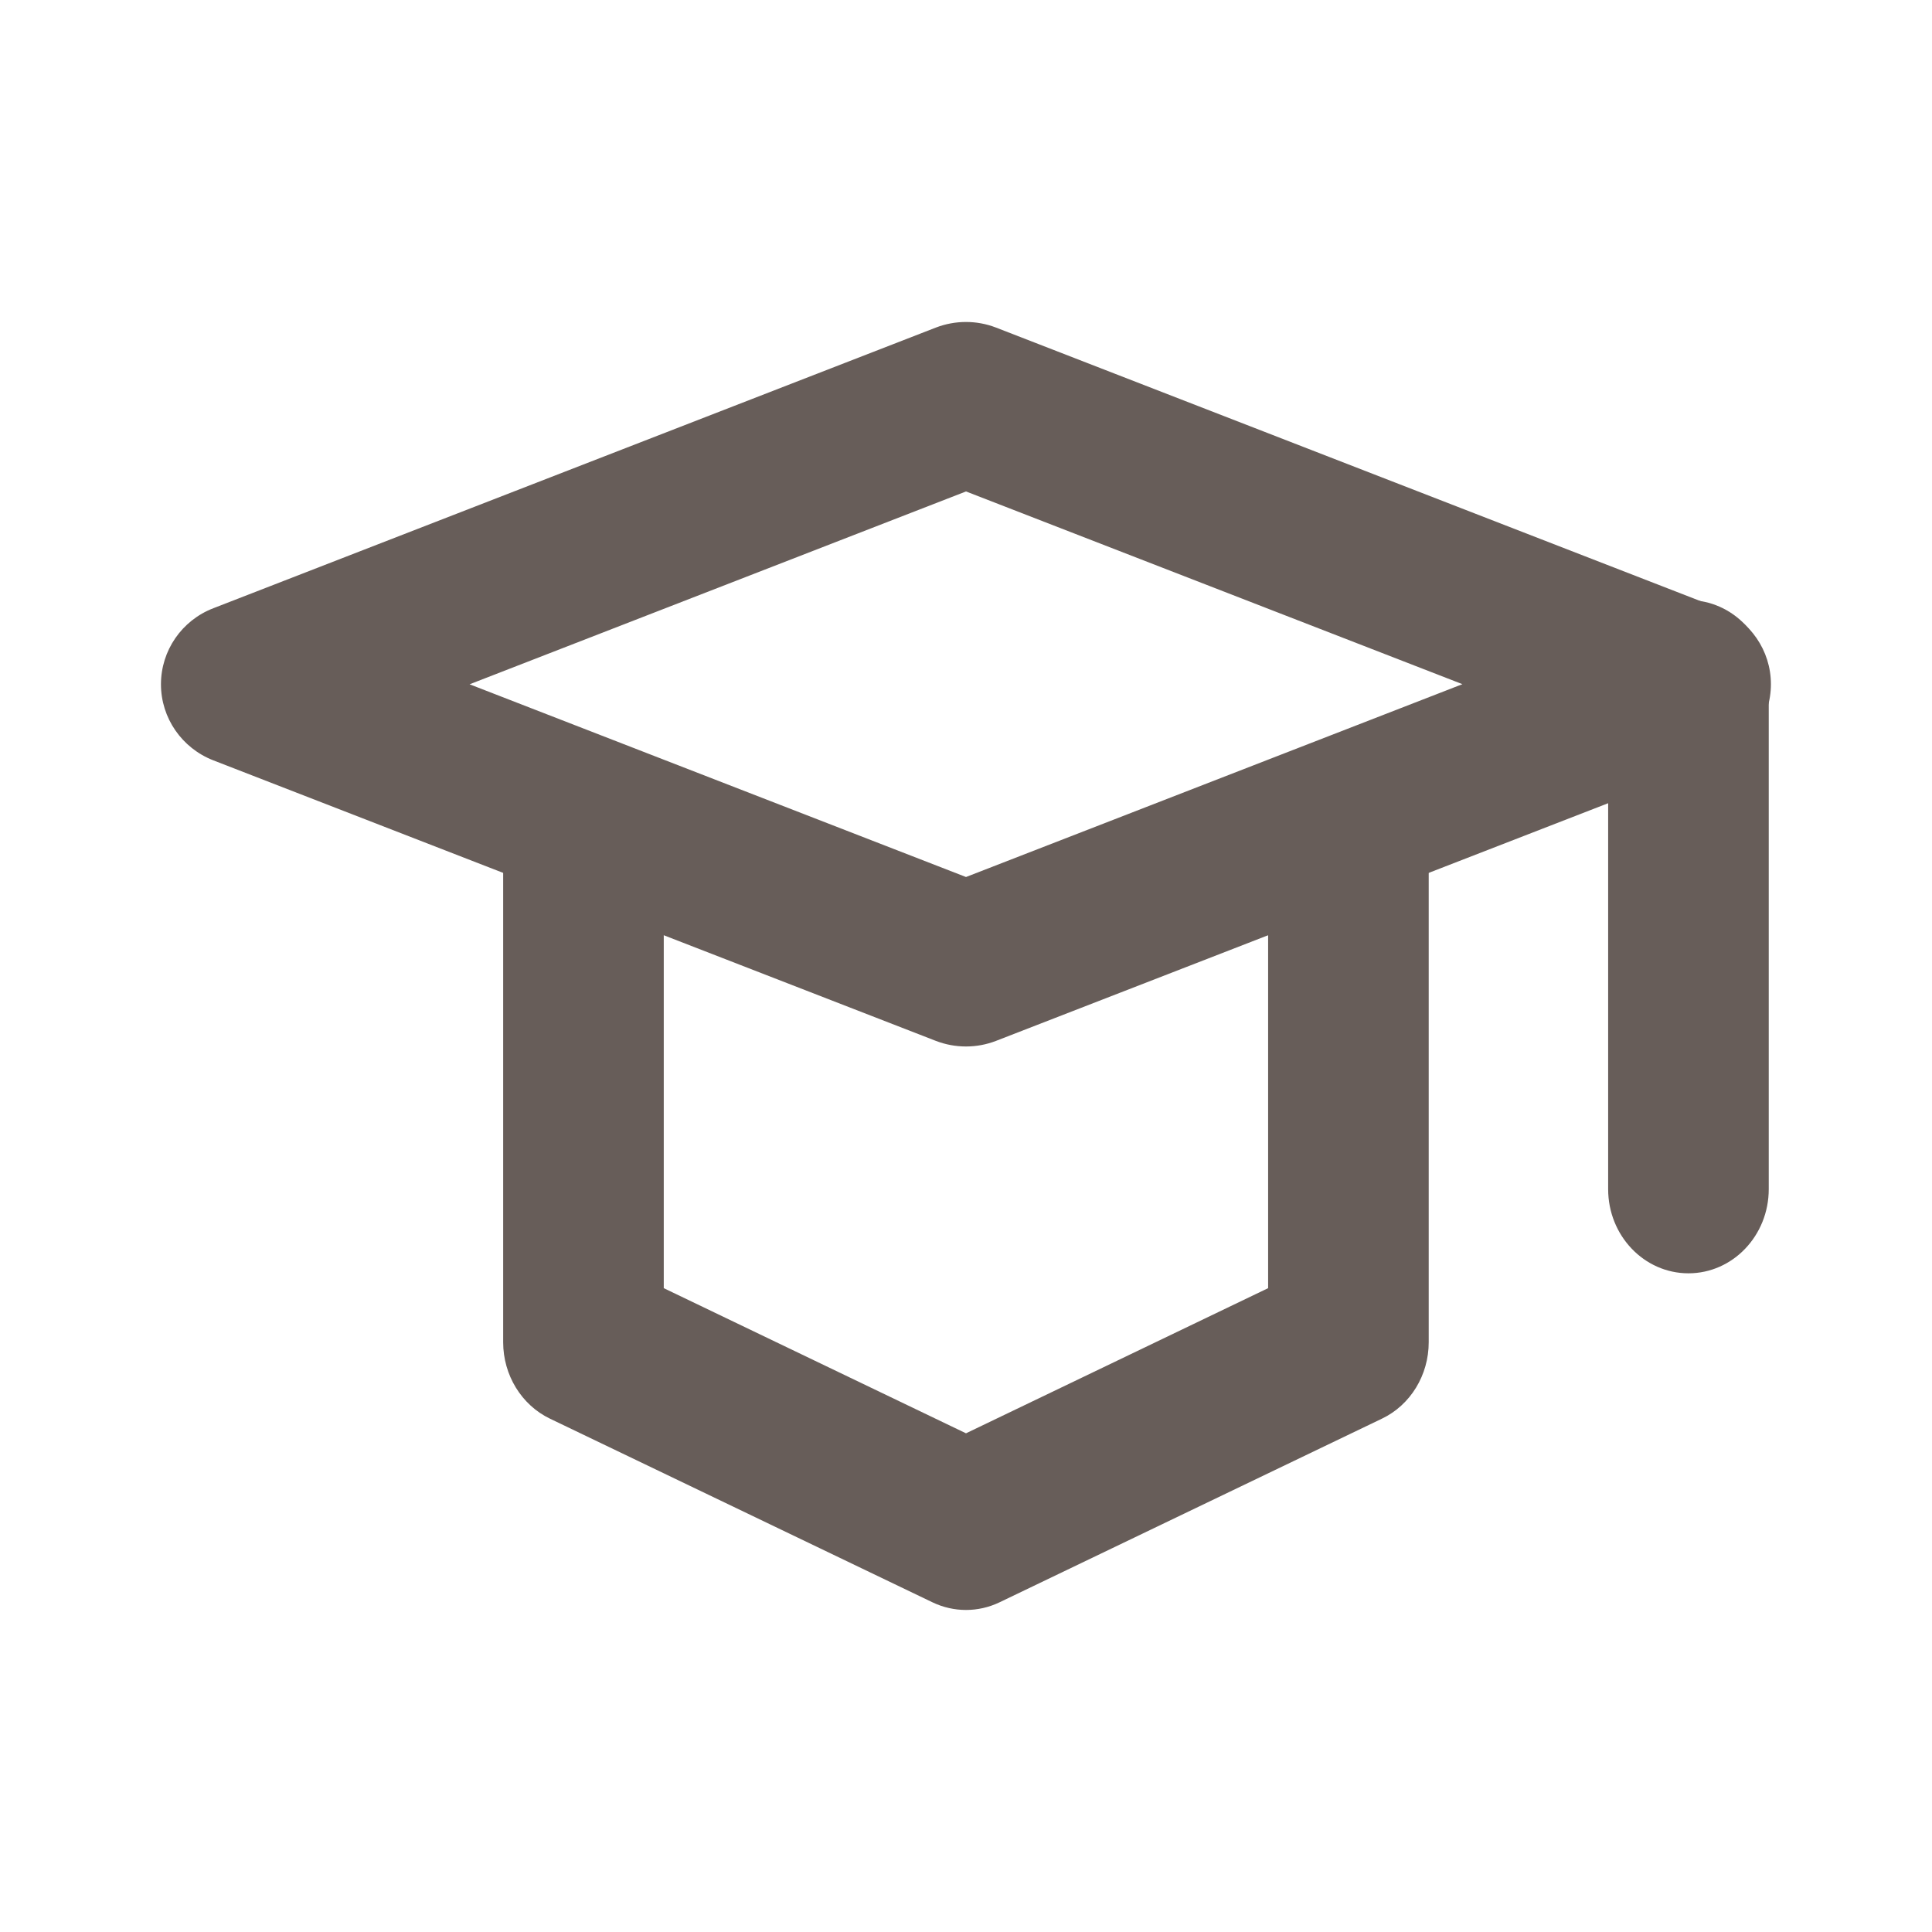 <svg width="16" height="16" viewBox="0 0 16 16" fill="none" xmlns="http://www.w3.org/2000/svg">
<g id="university">
<g id="Vector">
<path fill-rule="evenodd" clip-rule="evenodd" d="M14.666 5.666C14.666 5.945 14.494 6.195 14.232 6.297L8.249 8.62C8.089 8.682 7.911 8.682 7.75 8.62L1.767 6.297C1.505 6.195 1.333 5.945 1.333 5.667C1.333 5.388 1.505 5.138 1.767 5.037L7.75 2.713C7.911 2.651 8.089 2.651 8.249 2.713L14.232 5.036C14.494 5.138 14.666 5.388 14.666 5.666ZM8 4.07L3.889 5.667L8 7.263L12.111 5.666L8 4.07Z" fill="#675D59"/>
<path fill-rule="evenodd" clip-rule="evenodd" d="M4.832 6.364C5.199 6.364 5.497 6.676 5.497 7.061V10.668L8 11.87L10.502 10.668V7.061C10.502 6.676 10.8 6.364 11.167 6.364C11.534 6.364 11.832 6.676 11.832 7.061V11.116C11.832 11.388 11.681 11.636 11.444 11.749L8.277 13.27C8.101 13.354 7.899 13.354 7.723 13.27L4.555 11.749C4.319 11.636 4.167 11.388 4.167 11.116V7.061C4.167 6.676 4.465 6.364 4.832 6.364Z" fill="#675D59"/>
<path fill-rule="evenodd" clip-rule="evenodd" d="M13.983 4.97C14.35 4.97 14.648 5.282 14.648 5.667V9.848C14.648 10.233 14.35 10.545 13.983 10.545C13.616 10.545 13.318 10.233 13.318 9.848V5.667C13.318 5.282 13.616 4.97 13.983 4.97Z" fill="#675D59"/>
</g>
</g>
</svg>
